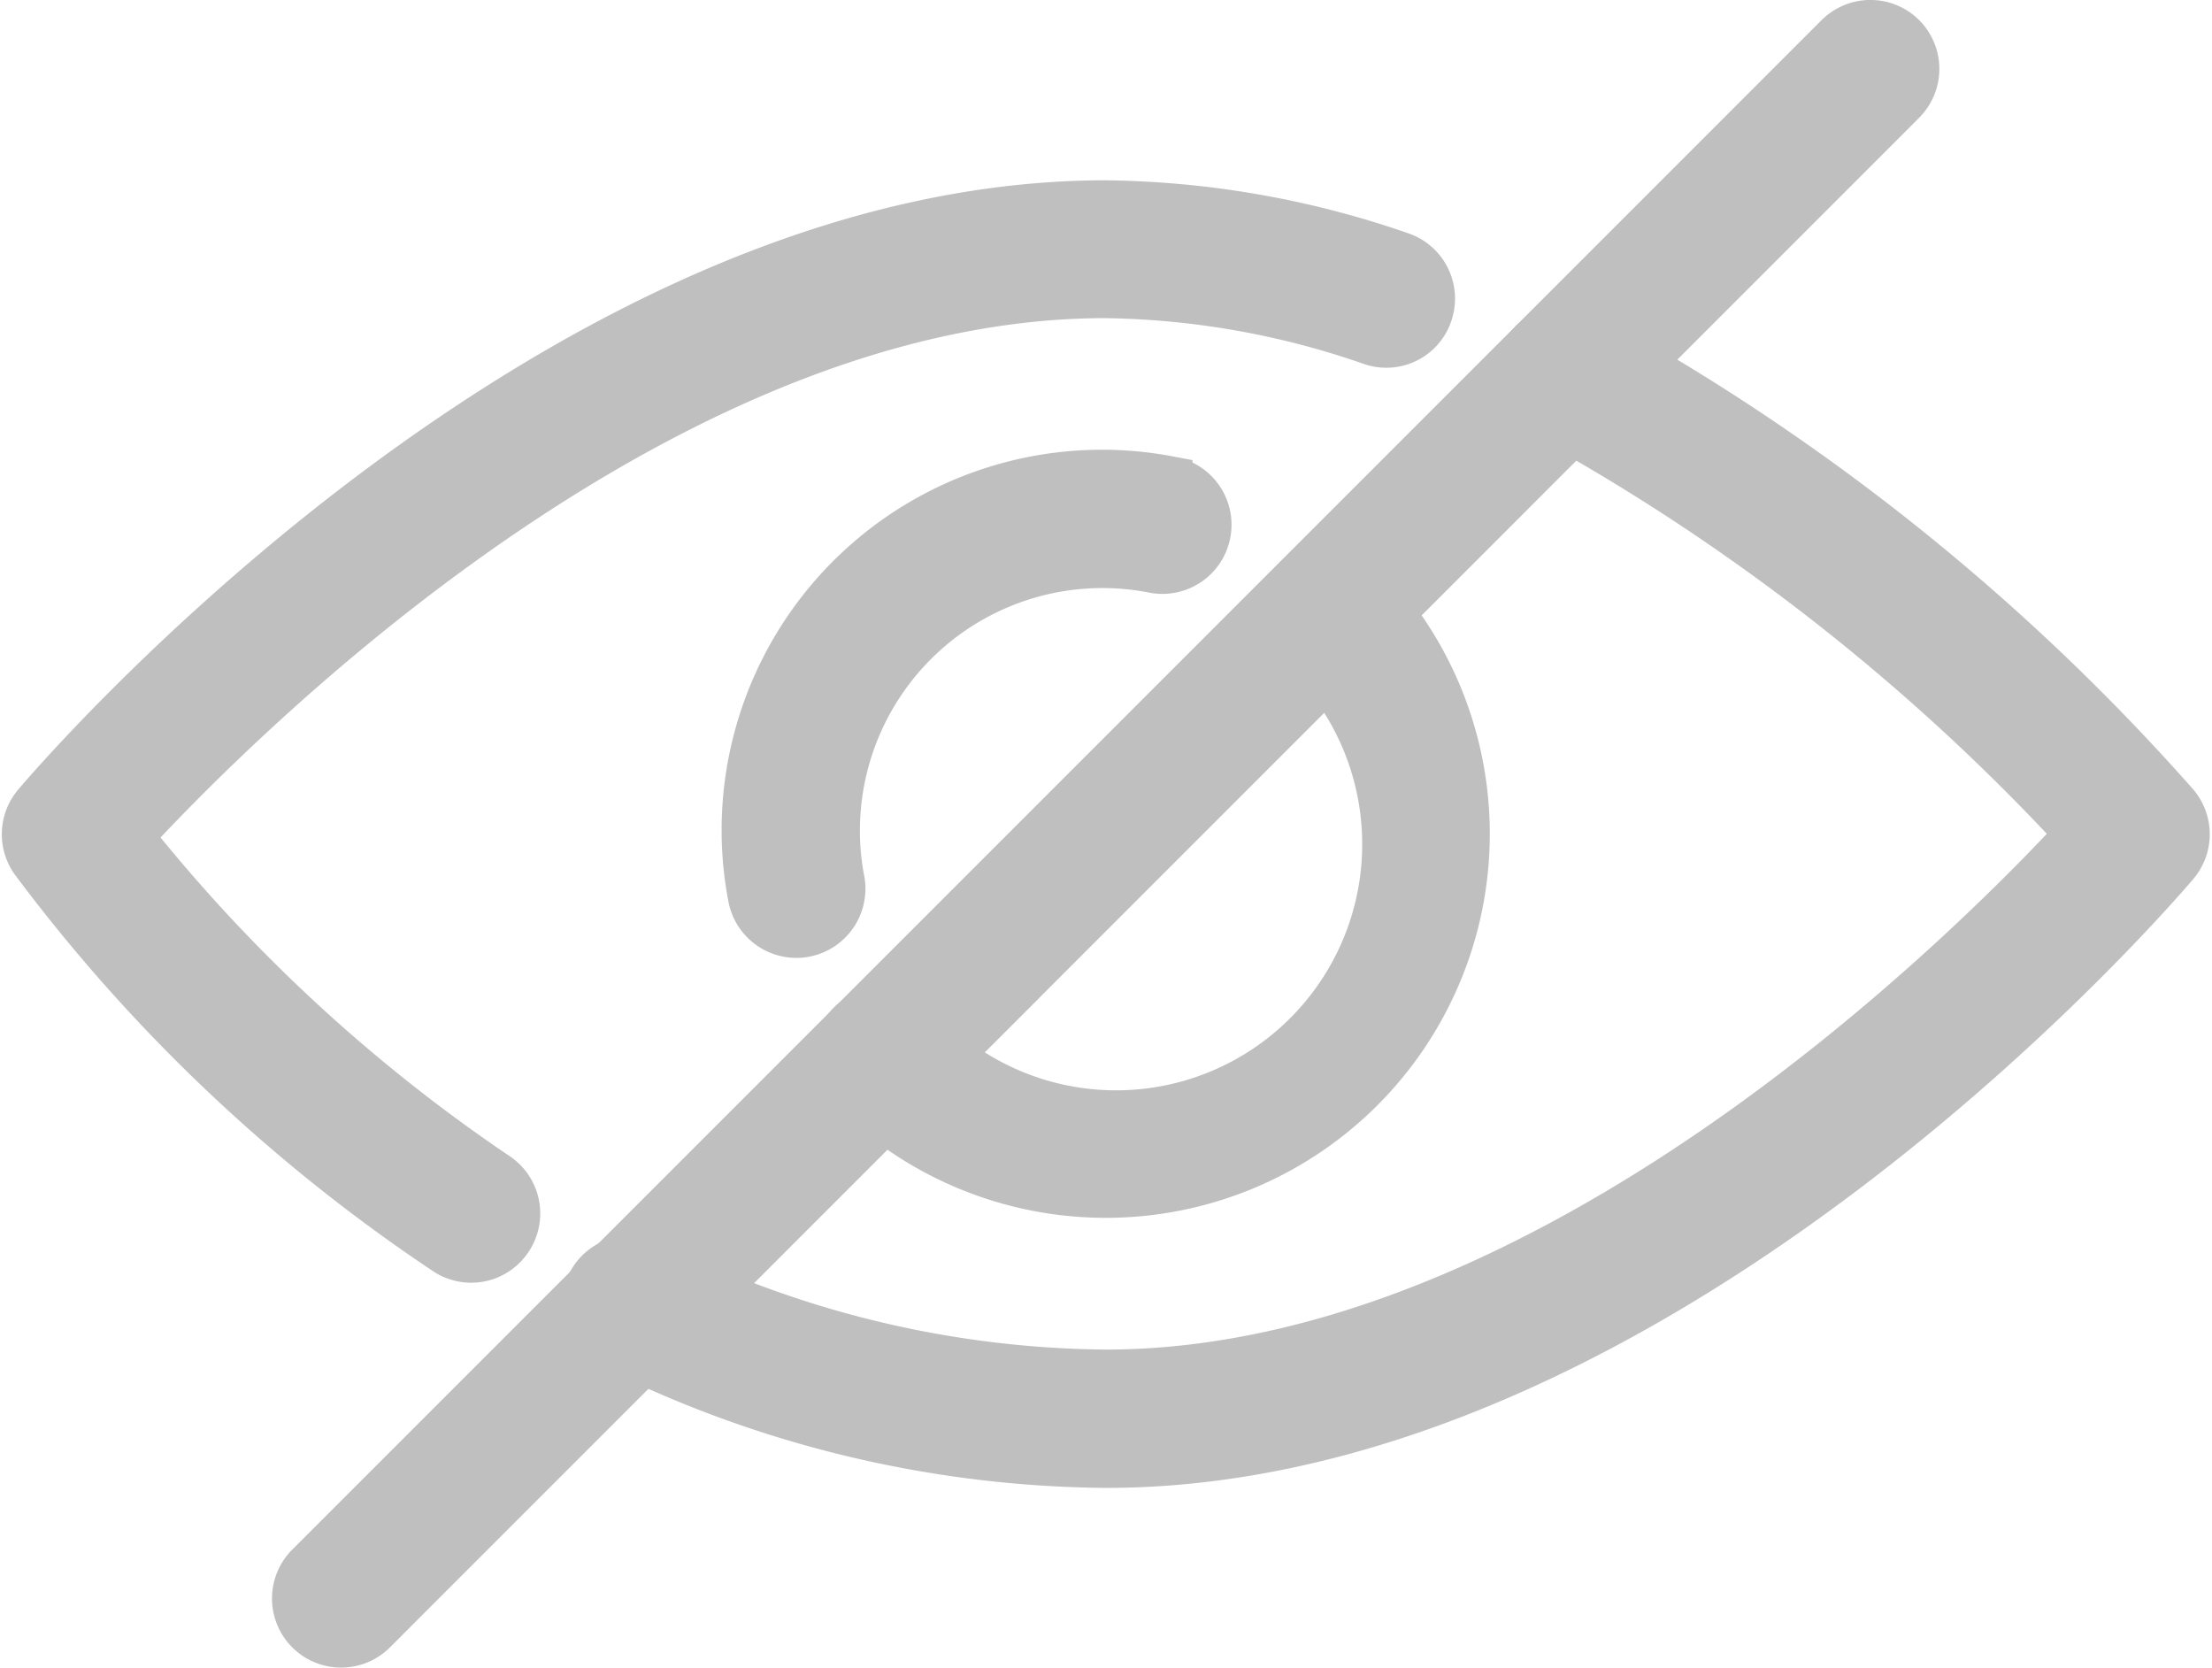 <svg xmlns="http://www.w3.org/2000/svg" width="22.919" height="17.279" viewBox="0 0 22.919 17.279">
  <g id="visibility" transform="translate(0.27 -63.758)">
    <g id="Groupe_173" data-name="Groupe 173" transform="translate(8.414 69.625)">
      <g id="Groupe_172" data-name="Groupe 172" transform="translate(0 0)">
        <path id="Tracé_96" data-name="Tracé 96" d="M197.959,192.678a.466.466,0,0,0-.659.659,2.8,2.8,0,1,1-3.954,3.954.466.466,0,1,0-.659.659,3.728,3.728,0,1,0,5.273-5.273Z" transform="translate(-192.55 -192.542)" fill="#bfbfbf" stroke="#bfbfbf" stroke-width="0.5"/>
      </g>
    </g>
    <g id="Groupe_175" data-name="Groupe 175" transform="translate(7.457 68.668)">
      <g id="Groupe_174" data-name="Groupe 174" transform="translate(0 0)">
        <path id="Tracé_97" data-name="Tracé 97" d="M175.047,170.723a3.692,3.692,0,0,0-4.379,3.665,3.648,3.648,0,0,0,.065.65.467.467,0,0,0,.458.385.413.413,0,0,0,.082-.007.467.467,0,0,0,.378-.54,2.7,2.7,0,0,1-.05-.488,2.763,2.763,0,0,1,3.284-2.747.466.466,0,1,0,.162-.917Z" transform="translate(-170.668 -170.659)" fill="#bfbfbf" stroke="#bfbfbf" stroke-width="0.5"/>
      </g>
    </g>
    <g id="Groupe_177" data-name="Groupe 177" transform="translate(5.83 67.174)">
      <g id="Groupe_176" data-name="Groupe 176" transform="translate(0 0)">
        <path id="Tracé_98" data-name="Tracé 98" d="M149.867,141.383a22.644,22.644,0,0,0-6.105-4.87.466.466,0,0,0-.428.829,21.906,21.906,0,0,1,5.551,4.342c-1.111,1.2-5.484,5.593-10.094,5.593a10.748,10.748,0,0,1-4.687-1.123.466.466,0,1,0-.4.839,11.656,11.656,0,0,0,5.092,1.217c5.743,0,10.861-5.97,11.077-6.224A.466.466,0,0,0,149.867,141.383Z" transform="translate(-133.435 -136.461)" fill="#bfbfbf" stroke="#bfbfbf" stroke-width="0.5"/>
      </g>
    </g>
    <g id="Groupe_179" data-name="Groupe 179" transform="translate(0 65.872)">
      <g id="Groupe_178" data-name="Groupe 178" transform="translate(0 0)">
        <path id="Tracé_99" data-name="Tracé 99" d="M14.245,107.2a9.625,9.625,0,0,0-3.059-.537c-5.743,0-10.861,5.97-11.077,6.224a.466.466,0,0,0-.026.568,17.305,17.305,0,0,0,4.276,4.054A.463.463,0,0,0,5,117.374a.465.465,0,0,0-.131-.645,17.047,17.047,0,0,1-3.806-3.519c1.073-1.165,5.475-5.619,10.118-5.619a8.725,8.725,0,0,1,2.761.488.46.46,0,0,0,.59-.293A.465.465,0,0,0,14.245,107.2Z" transform="translate(0 -106.659)" fill="#bfbfbf" stroke="#bfbfbf" stroke-width="0.5"/>
      </g>
    </g>
    <g id="Groupe_181" data-name="Groupe 181" transform="translate(2.796 64.008)">
      <g id="Groupe_180" data-name="Groupe 180" transform="translate(0 0)">
        <path id="Tracé_100" data-name="Tracé 100" d="M80.639,64.144a.466.466,0,0,0-.659,0L64.132,79.992a.466.466,0,0,0,.659.659L80.639,64.8A.466.466,0,0,0,80.639,64.144Z" transform="translate(-63.996 -64.008)" fill="#bfbfbf" stroke="#bfbfbf" stroke-width="0.5"/>
      </g>
    </g>
  </g>
</svg>
